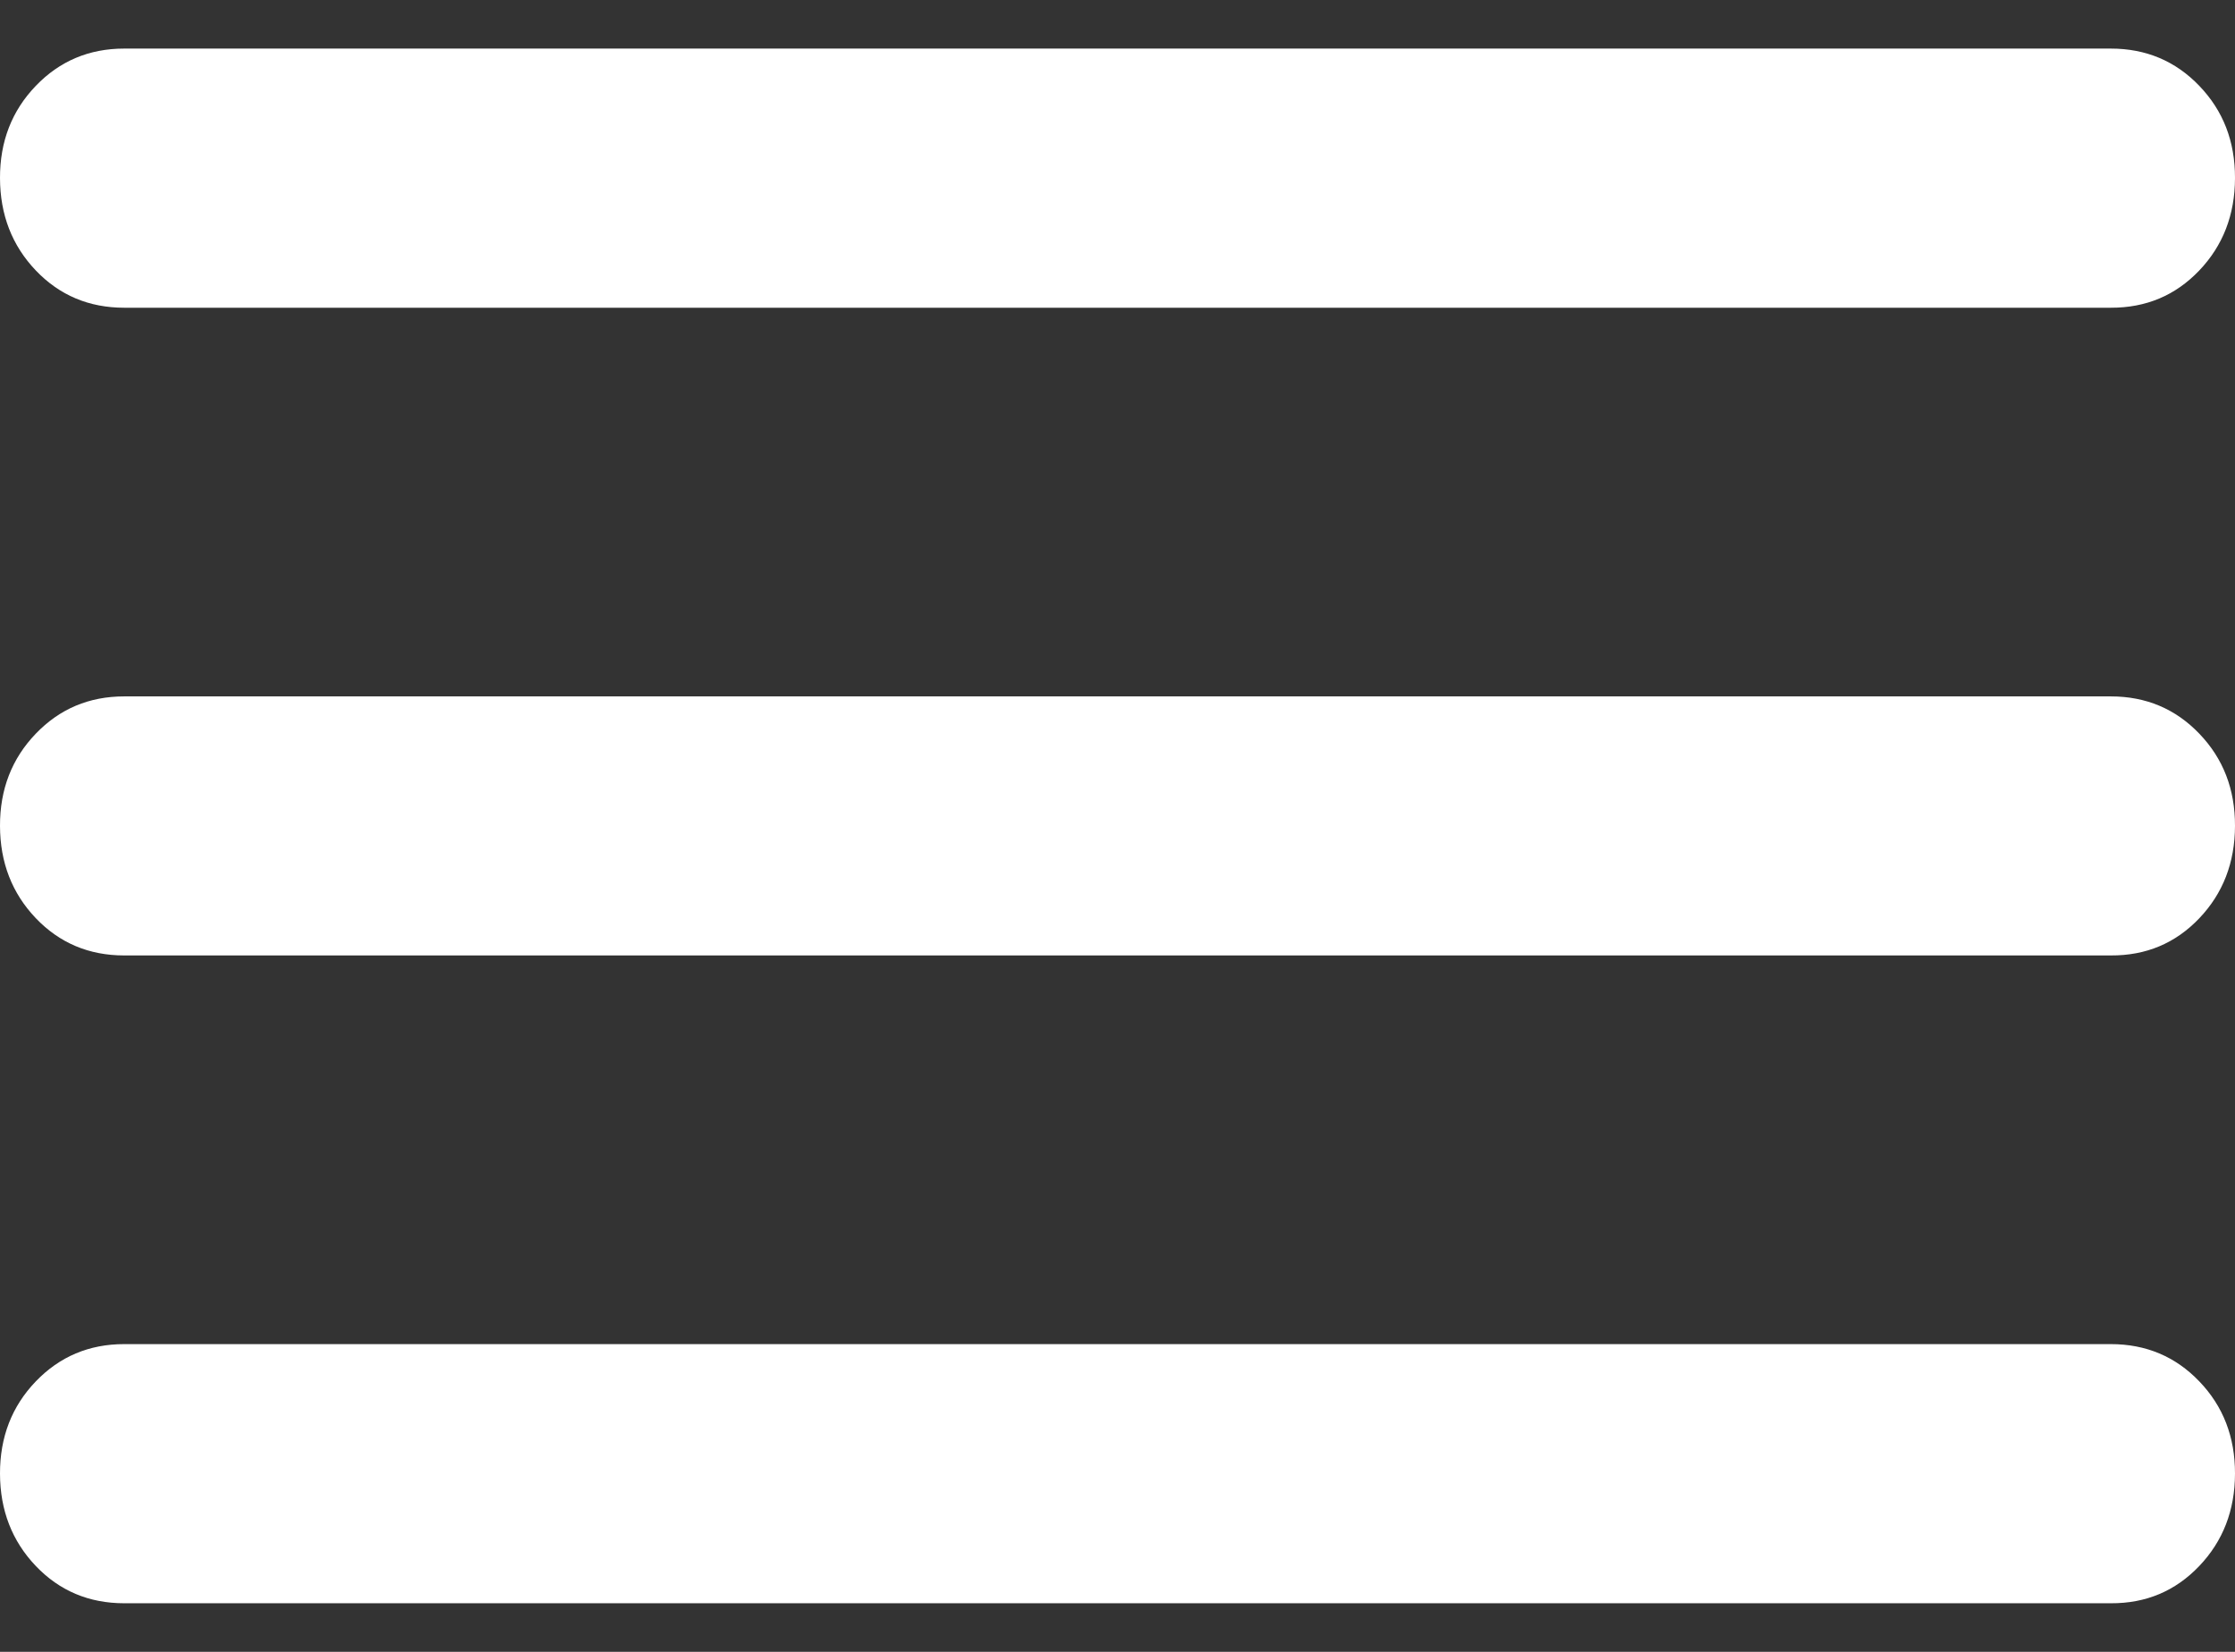 <svg width="23" height="17" viewBox="0 0 23 17" fill="none" xmlns="http://www.w3.org/2000/svg">
<rect x="0" y="0" width="23" height="17" fill="#333333" stroke="none"/>
<path d="M1.278 16.5C0.916 16.5 0.612 16.372 0.368 16.116C0.124 15.86 0.001 15.543 4.40612e-06 15.167C-0.001 14.79 0.122 14.473 0.368 14.217C0.614 13.961 0.917 13.833 1.278 13.833H21.722C22.084 13.833 22.388 13.961 22.633 14.217C22.879 14.473 23.001 14.79 23 15.167C22.999 15.543 22.877 15.86 22.632 16.117C22.387 16.374 22.084 16.502 21.722 16.5H1.278ZM1.278 9.833C0.916 9.833 0.612 9.705 0.368 9.449C0.124 9.193 0.001 8.877 4.40612e-06 8.5C-0.001 8.123 0.122 7.807 0.368 7.551C0.614 7.295 0.917 7.167 1.278 7.167H21.722C22.084 7.167 22.388 7.295 22.633 7.551C22.879 7.807 23.001 8.123 23 8.5C22.999 8.877 22.877 9.194 22.632 9.451C22.387 9.708 22.084 9.835 21.722 9.833H1.278ZM1.278 3.167C0.916 3.167 0.612 3.039 0.368 2.783C0.124 2.527 0.001 2.21 4.40612e-06 1.833C-0.001 1.456 0.122 1.14 0.368 0.884C0.614 0.628 0.917 0.5 1.278 0.5H21.722C22.084 0.5 22.388 0.628 22.633 0.884C22.879 1.14 23.001 1.456 23 1.833C22.999 2.21 22.877 2.527 22.632 2.784C22.387 3.041 22.084 3.168 21.722 3.167H1.278Z" fill="white"/>
</svg>
